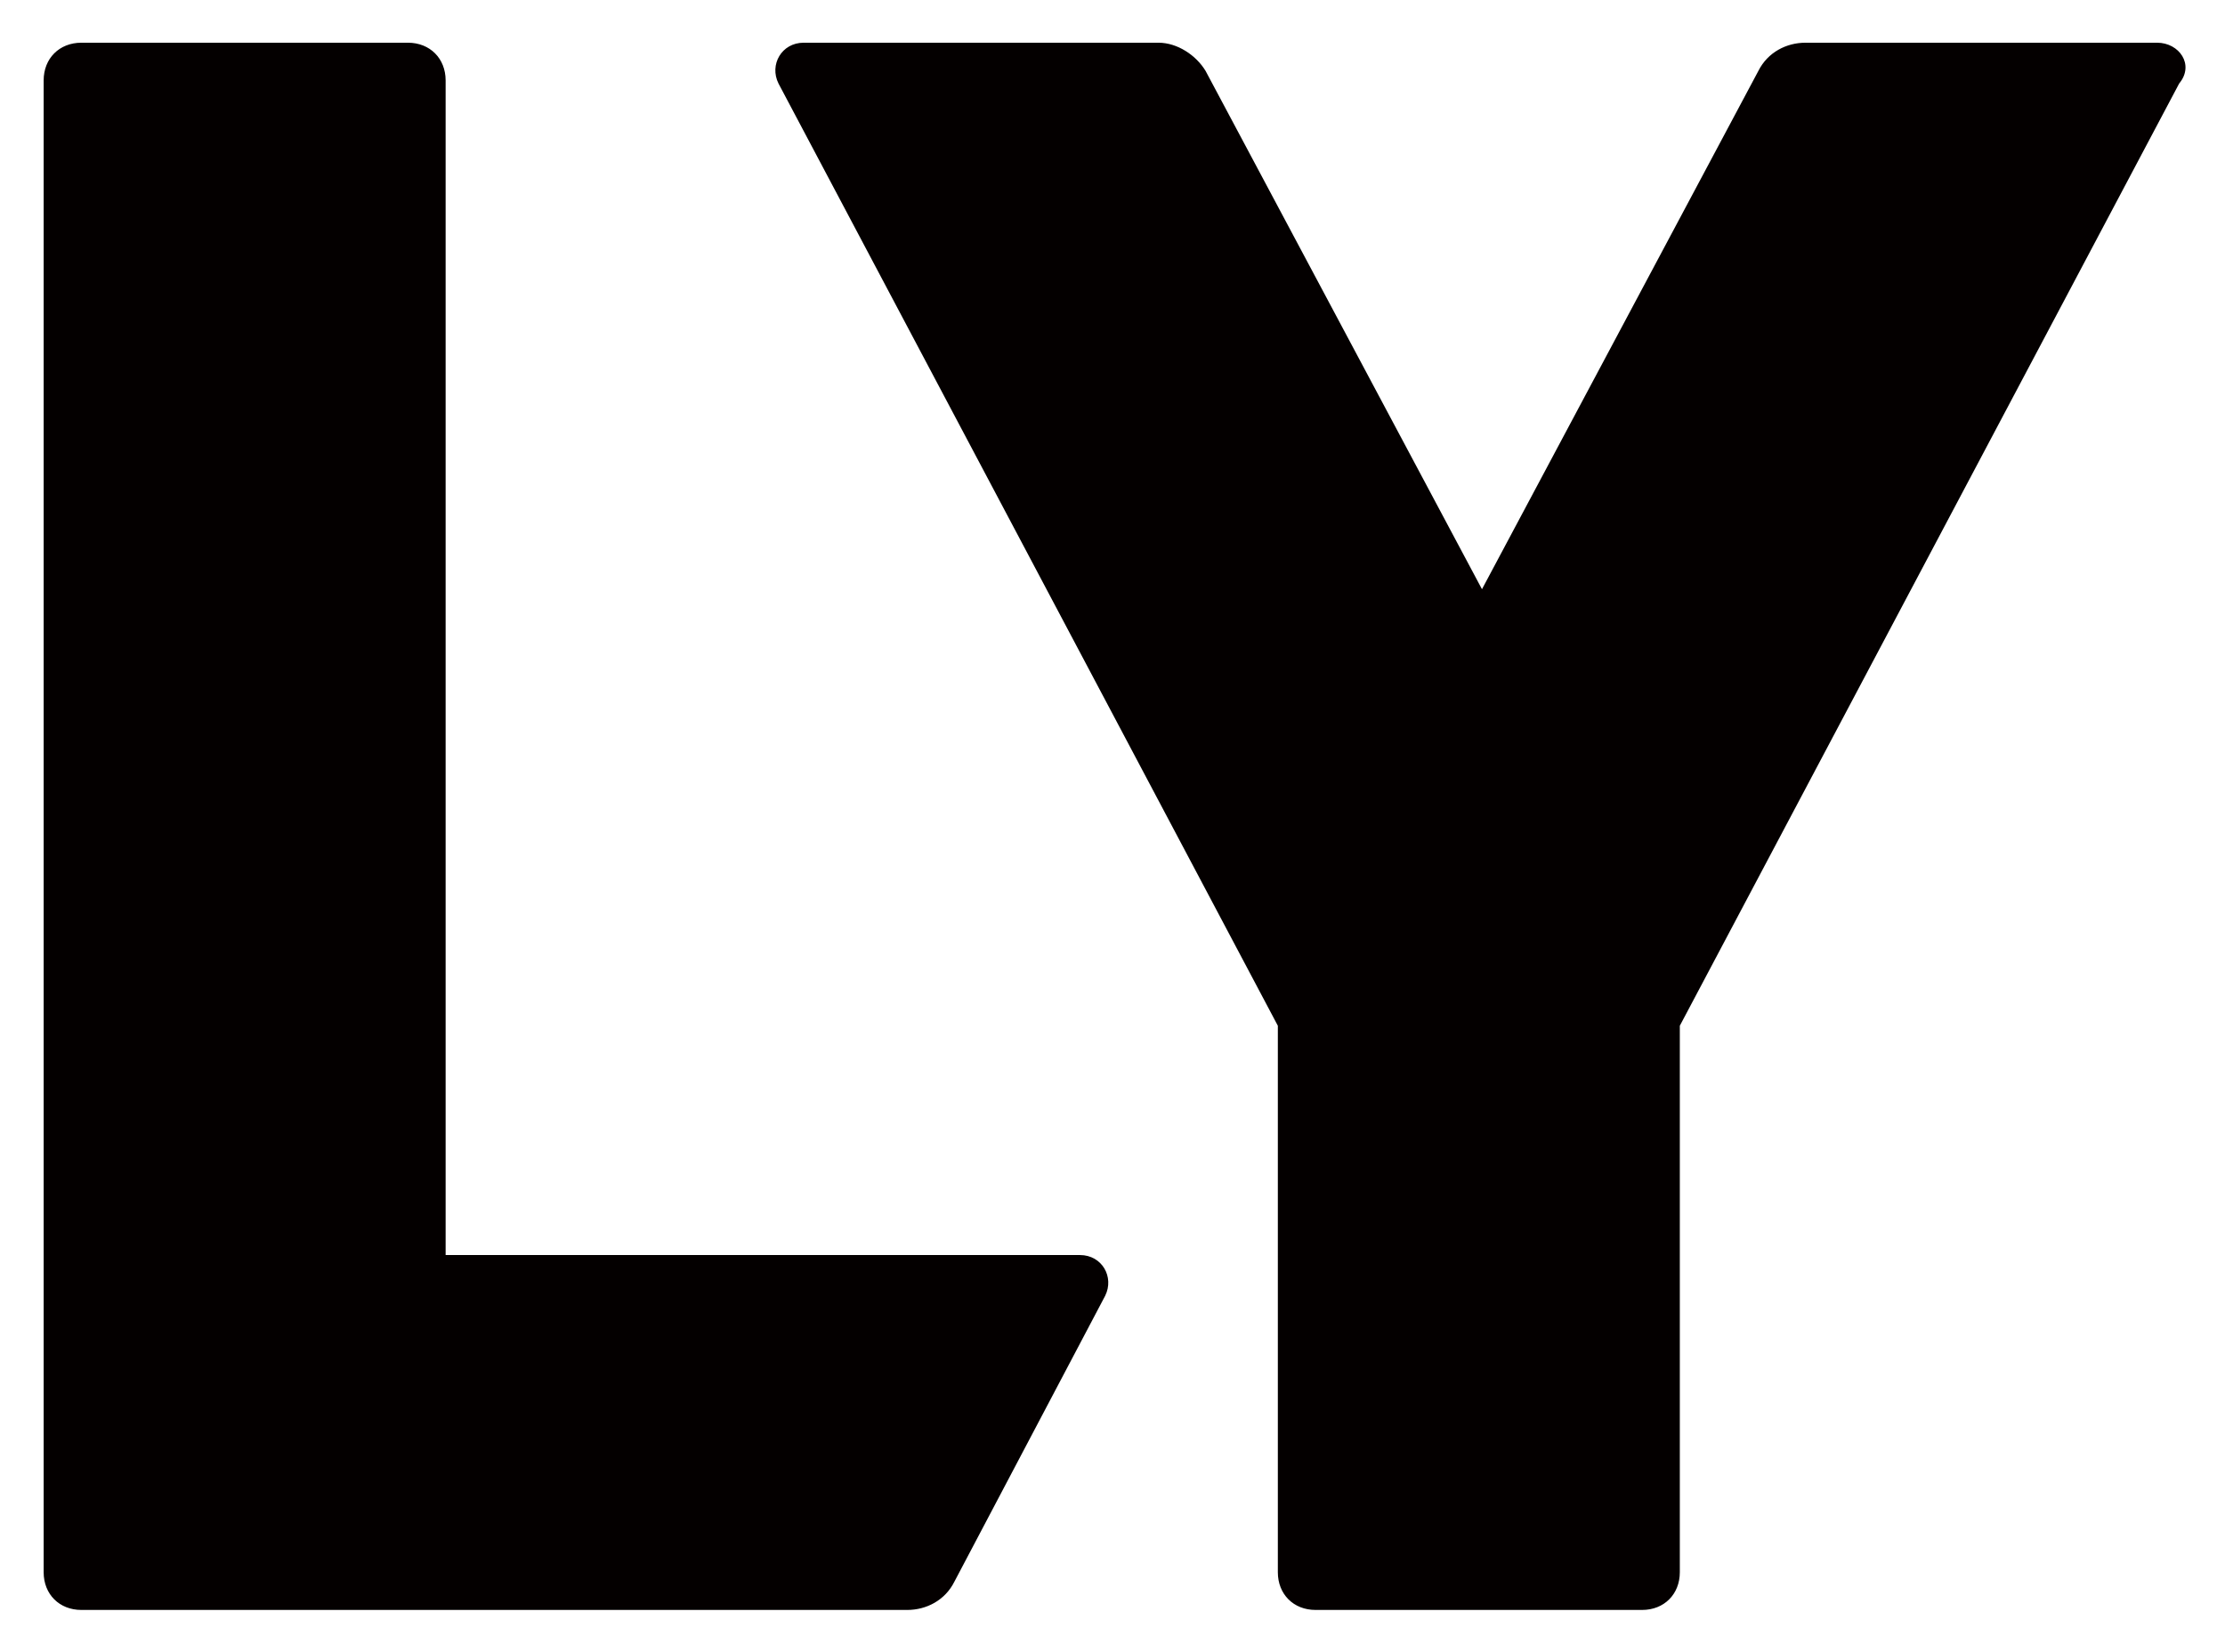 <svg xmlns="http://www.w3.org/2000/svg" role="img" viewBox="9.51 18.64 70.85 52.60"><title>LY Corporation logo</title><style>svg {enable-background:new 0 0 90 90}</style><path fill="#040000" d="M43.9 58.6H23.7V21.2c0-.7-.5-1.2-1.2-1.2H12.1c-.7 0-1.2.5-1.2 1.2v47.5c0 .7.5 1.2 1.2 1.2h26.3c.6 0 1.2-.3 1.5-.9l4.8-9.1c.3-.6-.1-1.3-.8-1.3zM78.2 20H67c-.6 0-1.2.3-1.5.9l-8.8 16.5-8.8-16.5c-.3-.5-.9-.9-1.5-.9H35.1c-.7 0-1.1.7-.8 1.3l15.9 30v17.4c0 .7.5 1.2 1.2 1.2h10.4c.7 0 1.2-.5 1.2-1.2V51.3l15.9-30c.5-.6 0-1.3-.7-1.3z"/></svg>